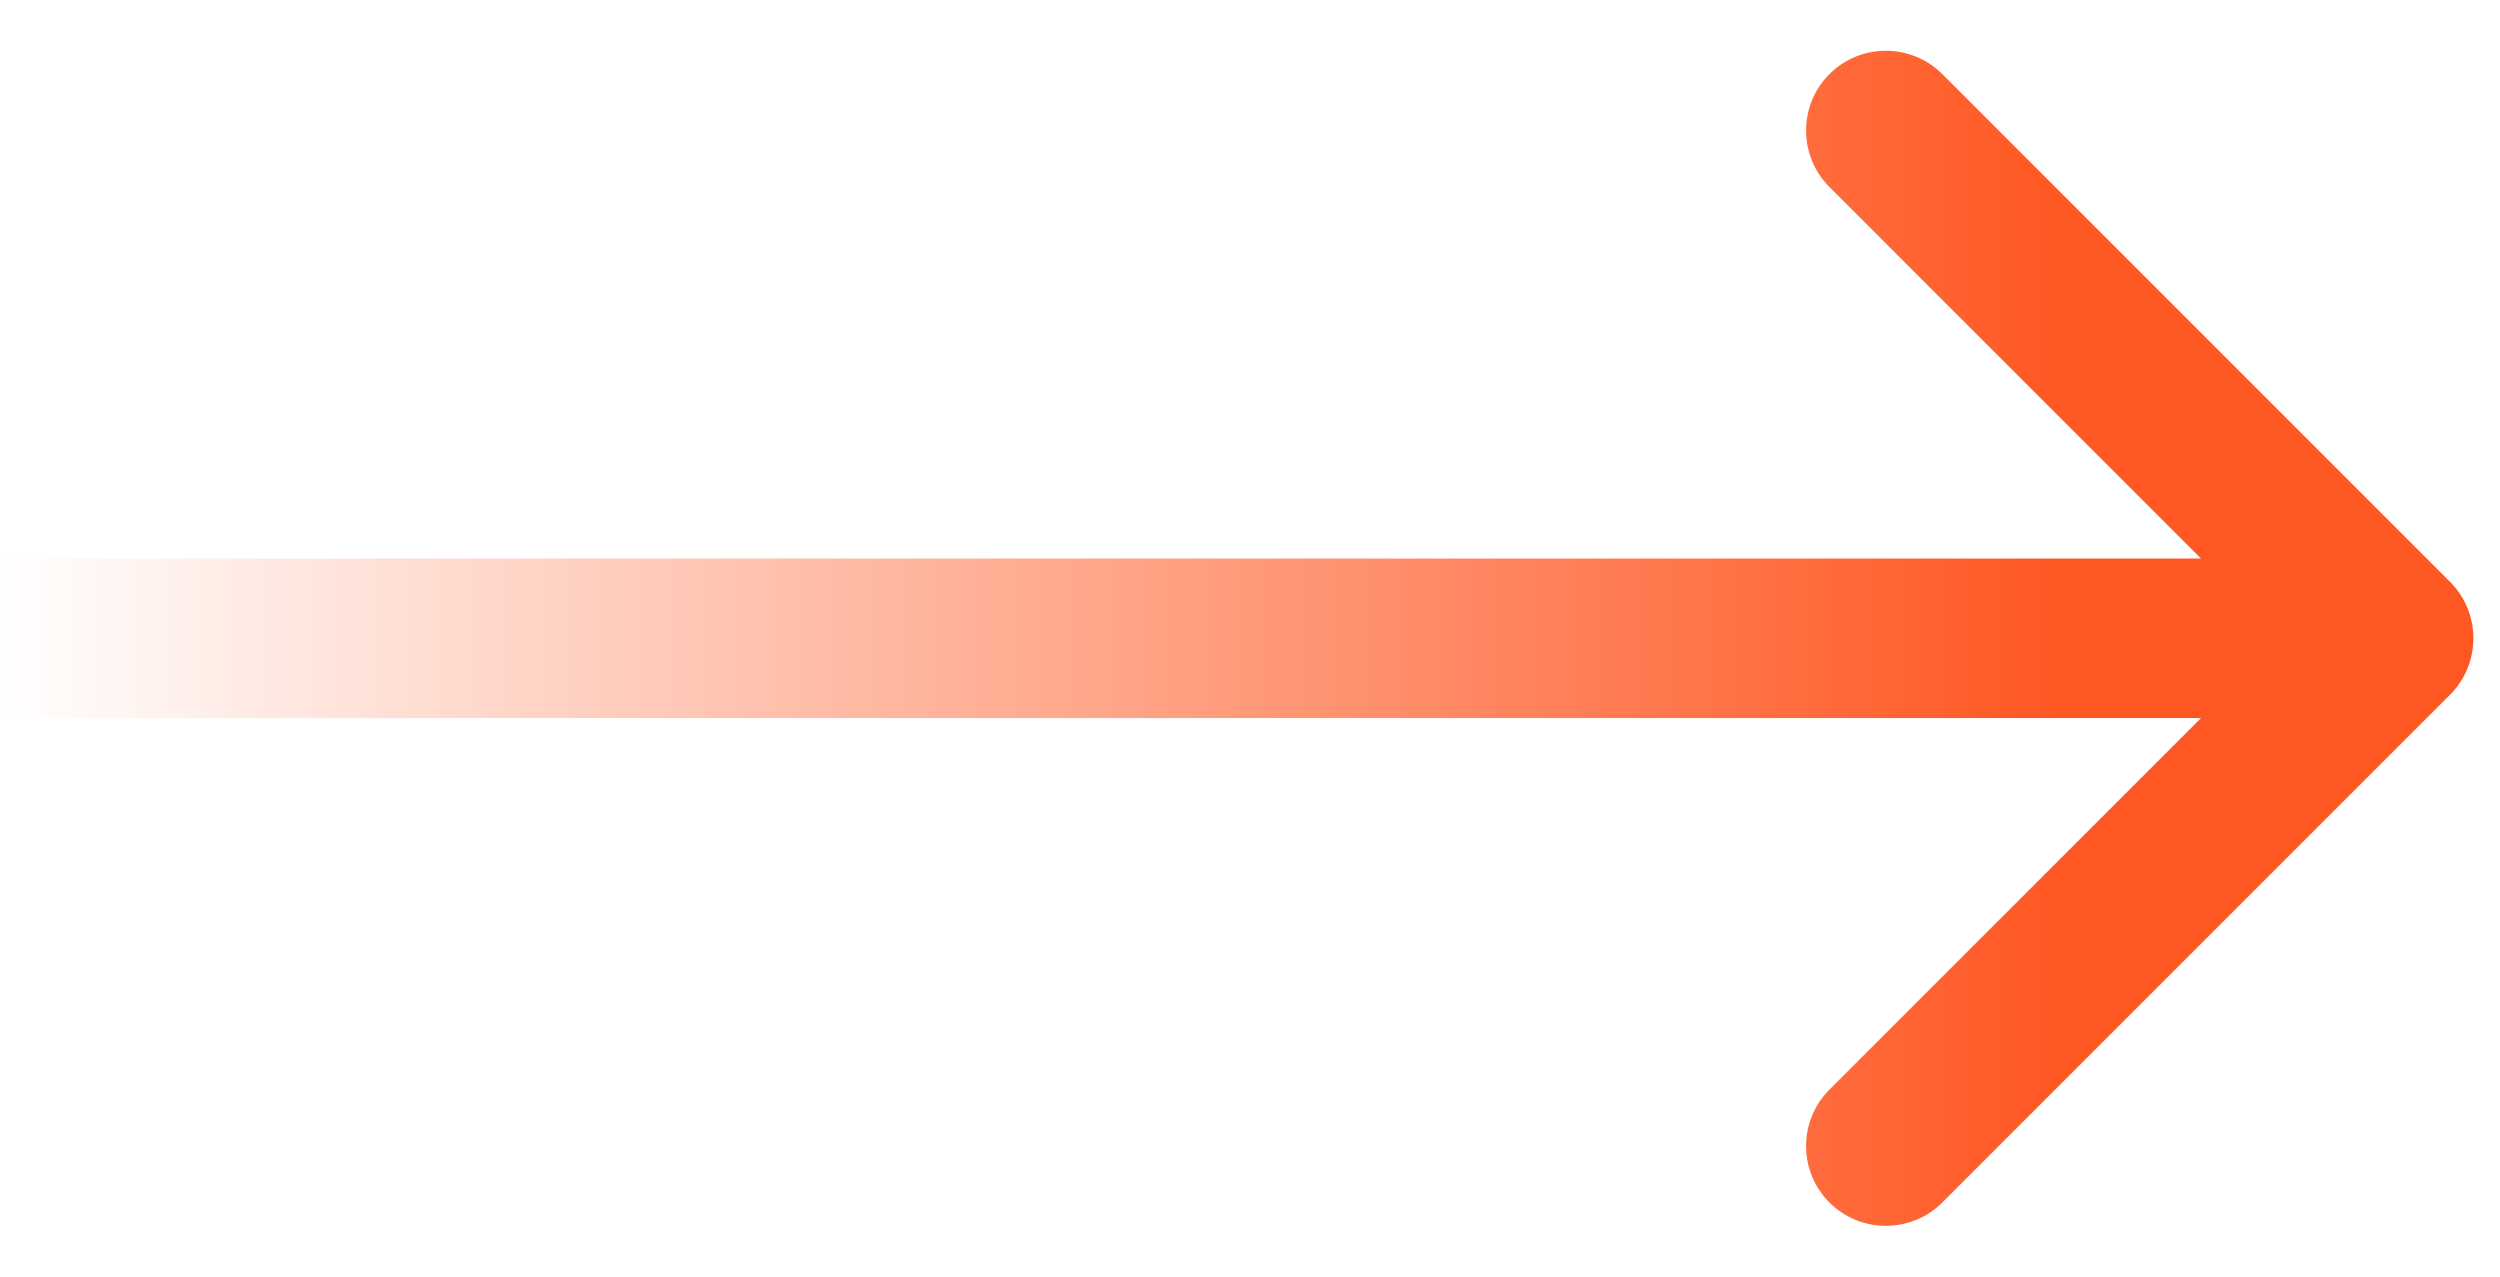 <svg width="47" height="24" viewBox="0 0 47 24" fill="none" xmlns="http://www.w3.org/2000/svg">
<path fill-rule="evenodd" clip-rule="evenodd" d="M36.515 1.393L46.061 10.939C46.646 11.525 46.646 12.475 46.061 13.061L36.515 22.607C35.929 23.192 34.979 23.192 34.393 22.607C33.808 22.021 33.808 21.071 34.393 20.485L41.379 13.5H0L0 10.5H41.379L34.393 3.515C33.808 2.929 33.808 1.979 34.393 1.393C34.979 0.808 35.929 0.808 36.515 1.393Z" fill="url(#paint0_linear)"/>
<defs>
<linearGradient id="paint0_linear" x1="38.836" y1="12" x2="0" y2="12" gradientUnits="userSpaceOnUse">
<stop stop-color="#FF5722"/>
<stop offset="1" stop-color="#FF5722" stop-opacity="0"/>
</linearGradient>
</defs>
</svg>
